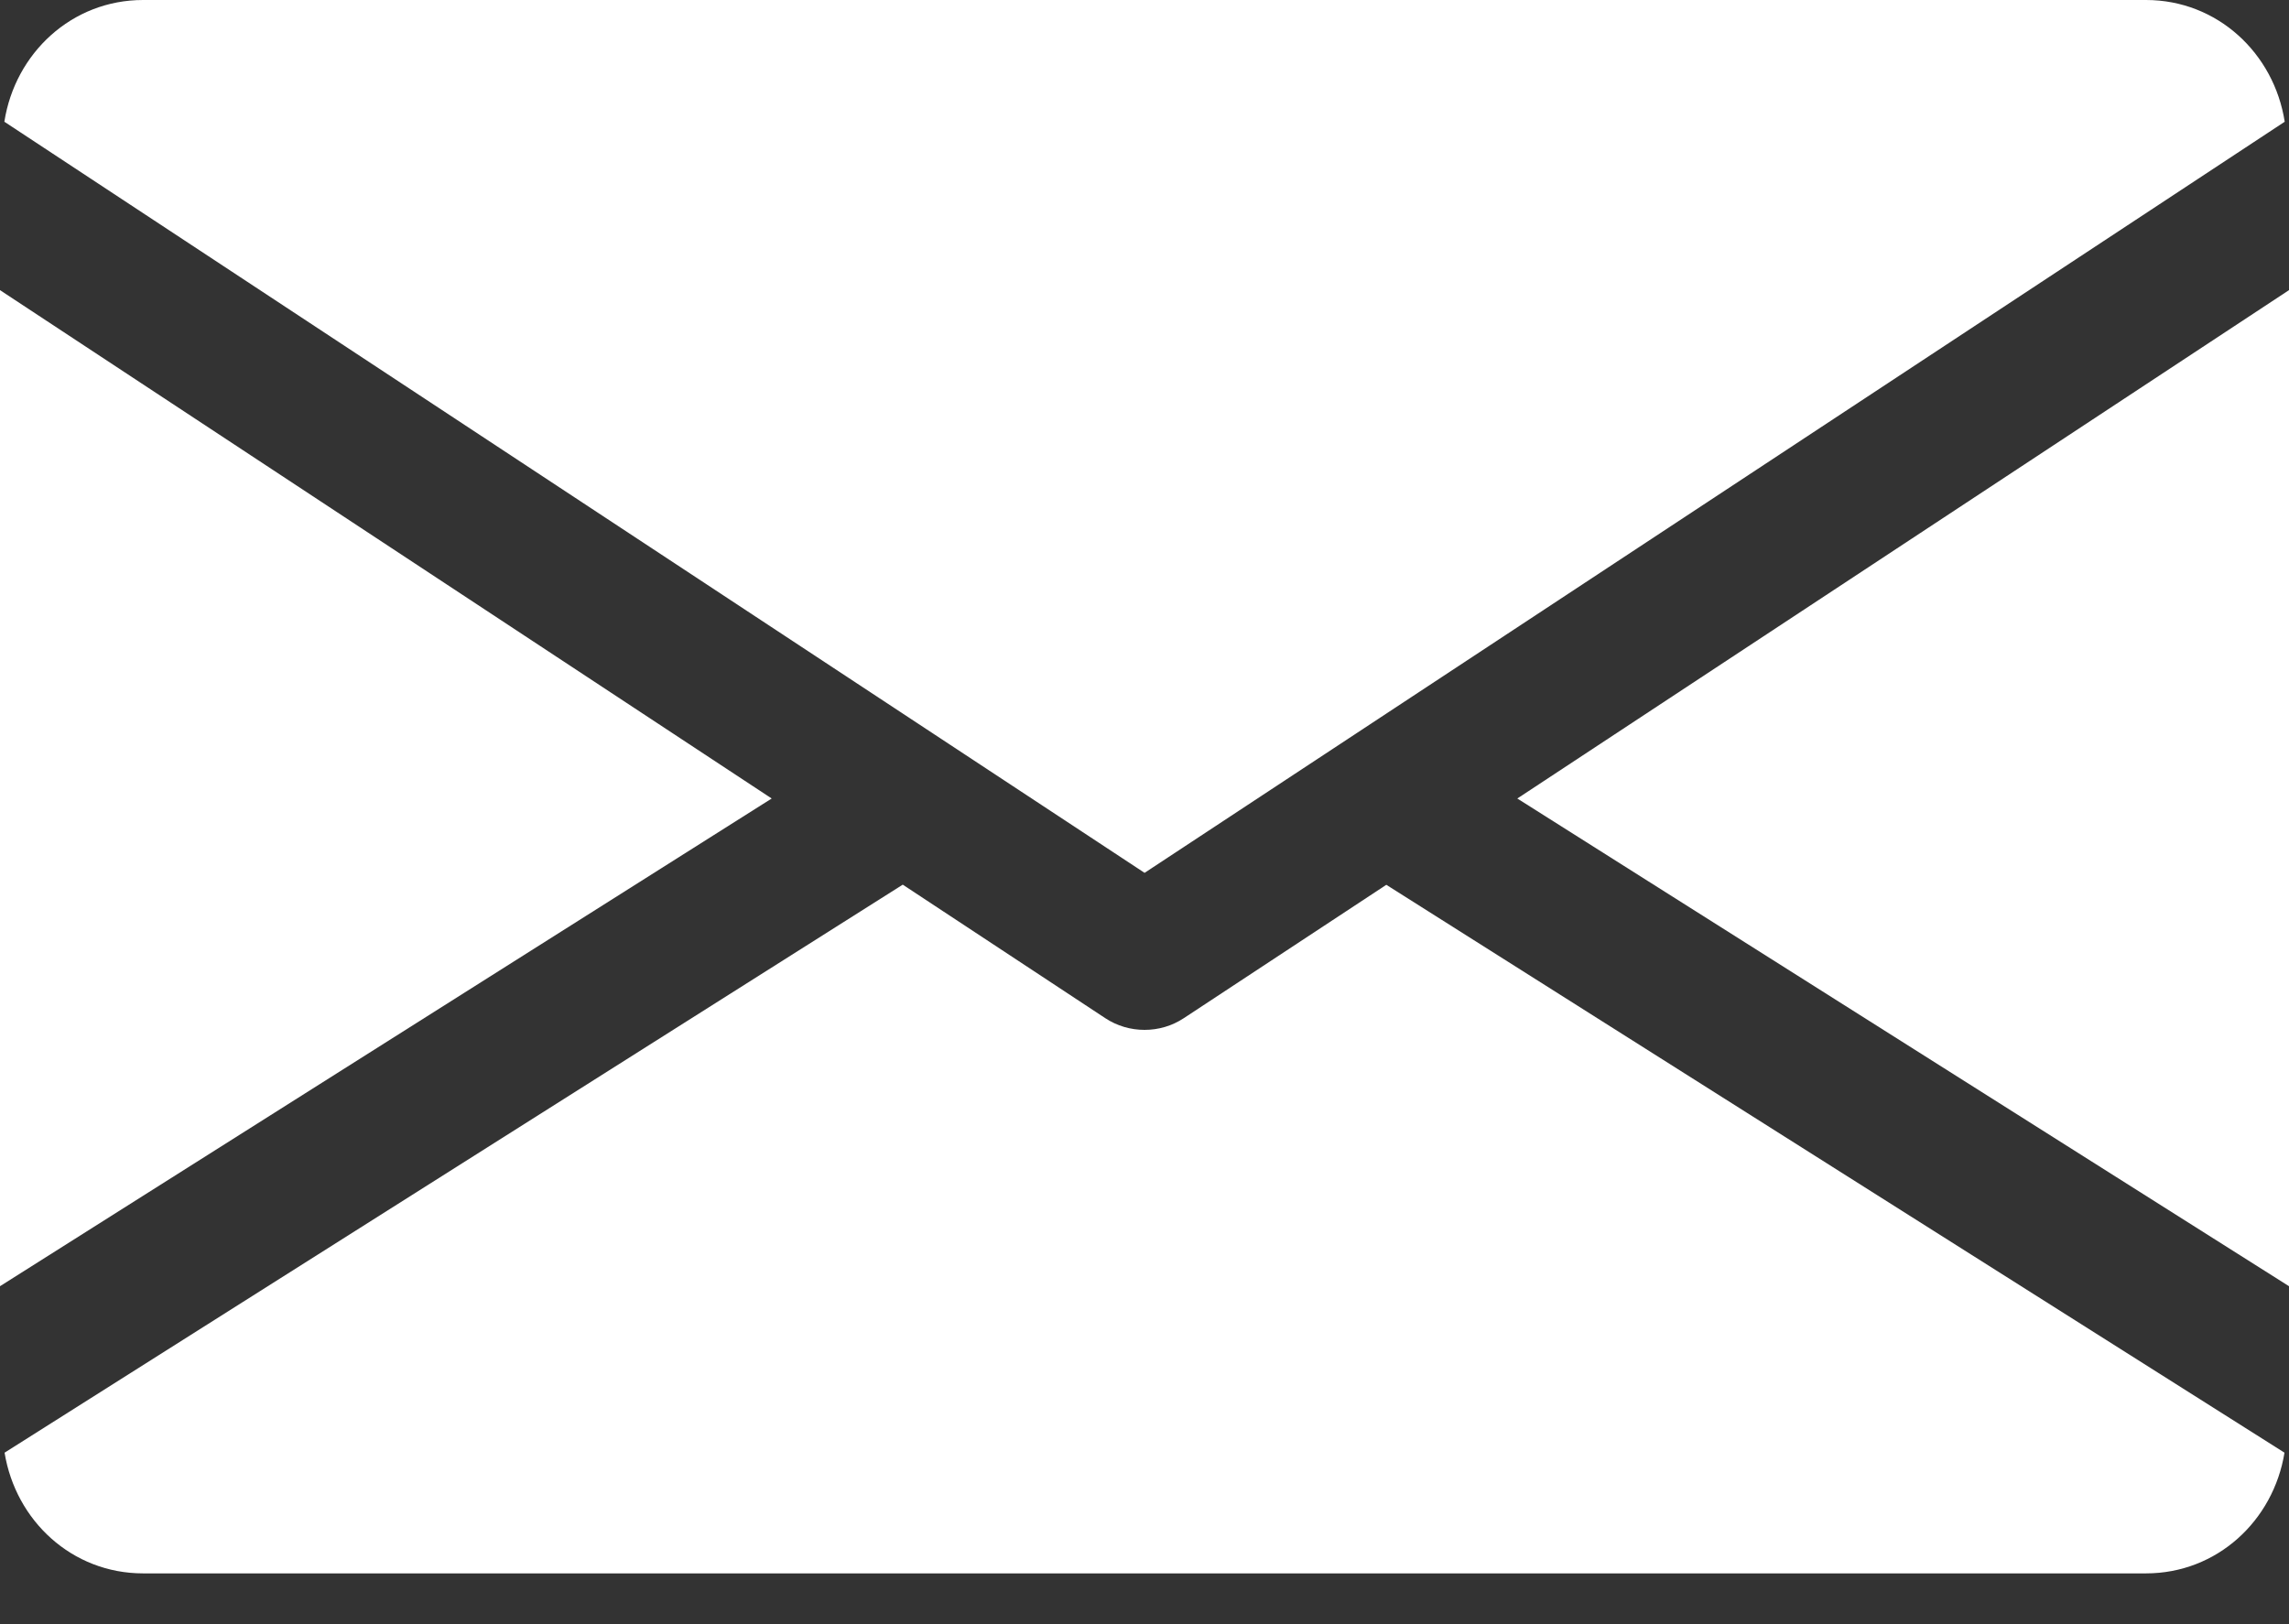 <svg width="31" height="22" viewBox="0 0 31 22" fill="none" xmlns="http://www.w3.org/2000/svg">
<rect x="0" y="0" width="31" height="22" fill="#333333" stroke="none"/>
<path d="M20.549 10.816L31 17.422V3.93L20.549 10.816Z" fill="white"/>
<path d="M0 3.93V17.422L10.451 10.816L0 3.93Z" fill="white"/>
<path d="M29.063 0H1.938C0.971 0 0.204 0.721 0.059 1.649L15.501 11.823L30.942 1.649C30.797 0.721 30.03 0 29.063 0Z" fill="white"/>
<path d="M18.775 11.985L16.033 13.791C15.871 13.898 15.687 13.95 15.501 13.95C15.315 13.95 15.13 13.898 14.968 13.791L12.226 11.983L0.062 19.677C0.212 20.598 0.975 21.312 1.938 21.312H29.063C30.026 21.312 30.789 20.598 30.939 19.677L18.775 11.985Z" fill="white"/>
</svg>
